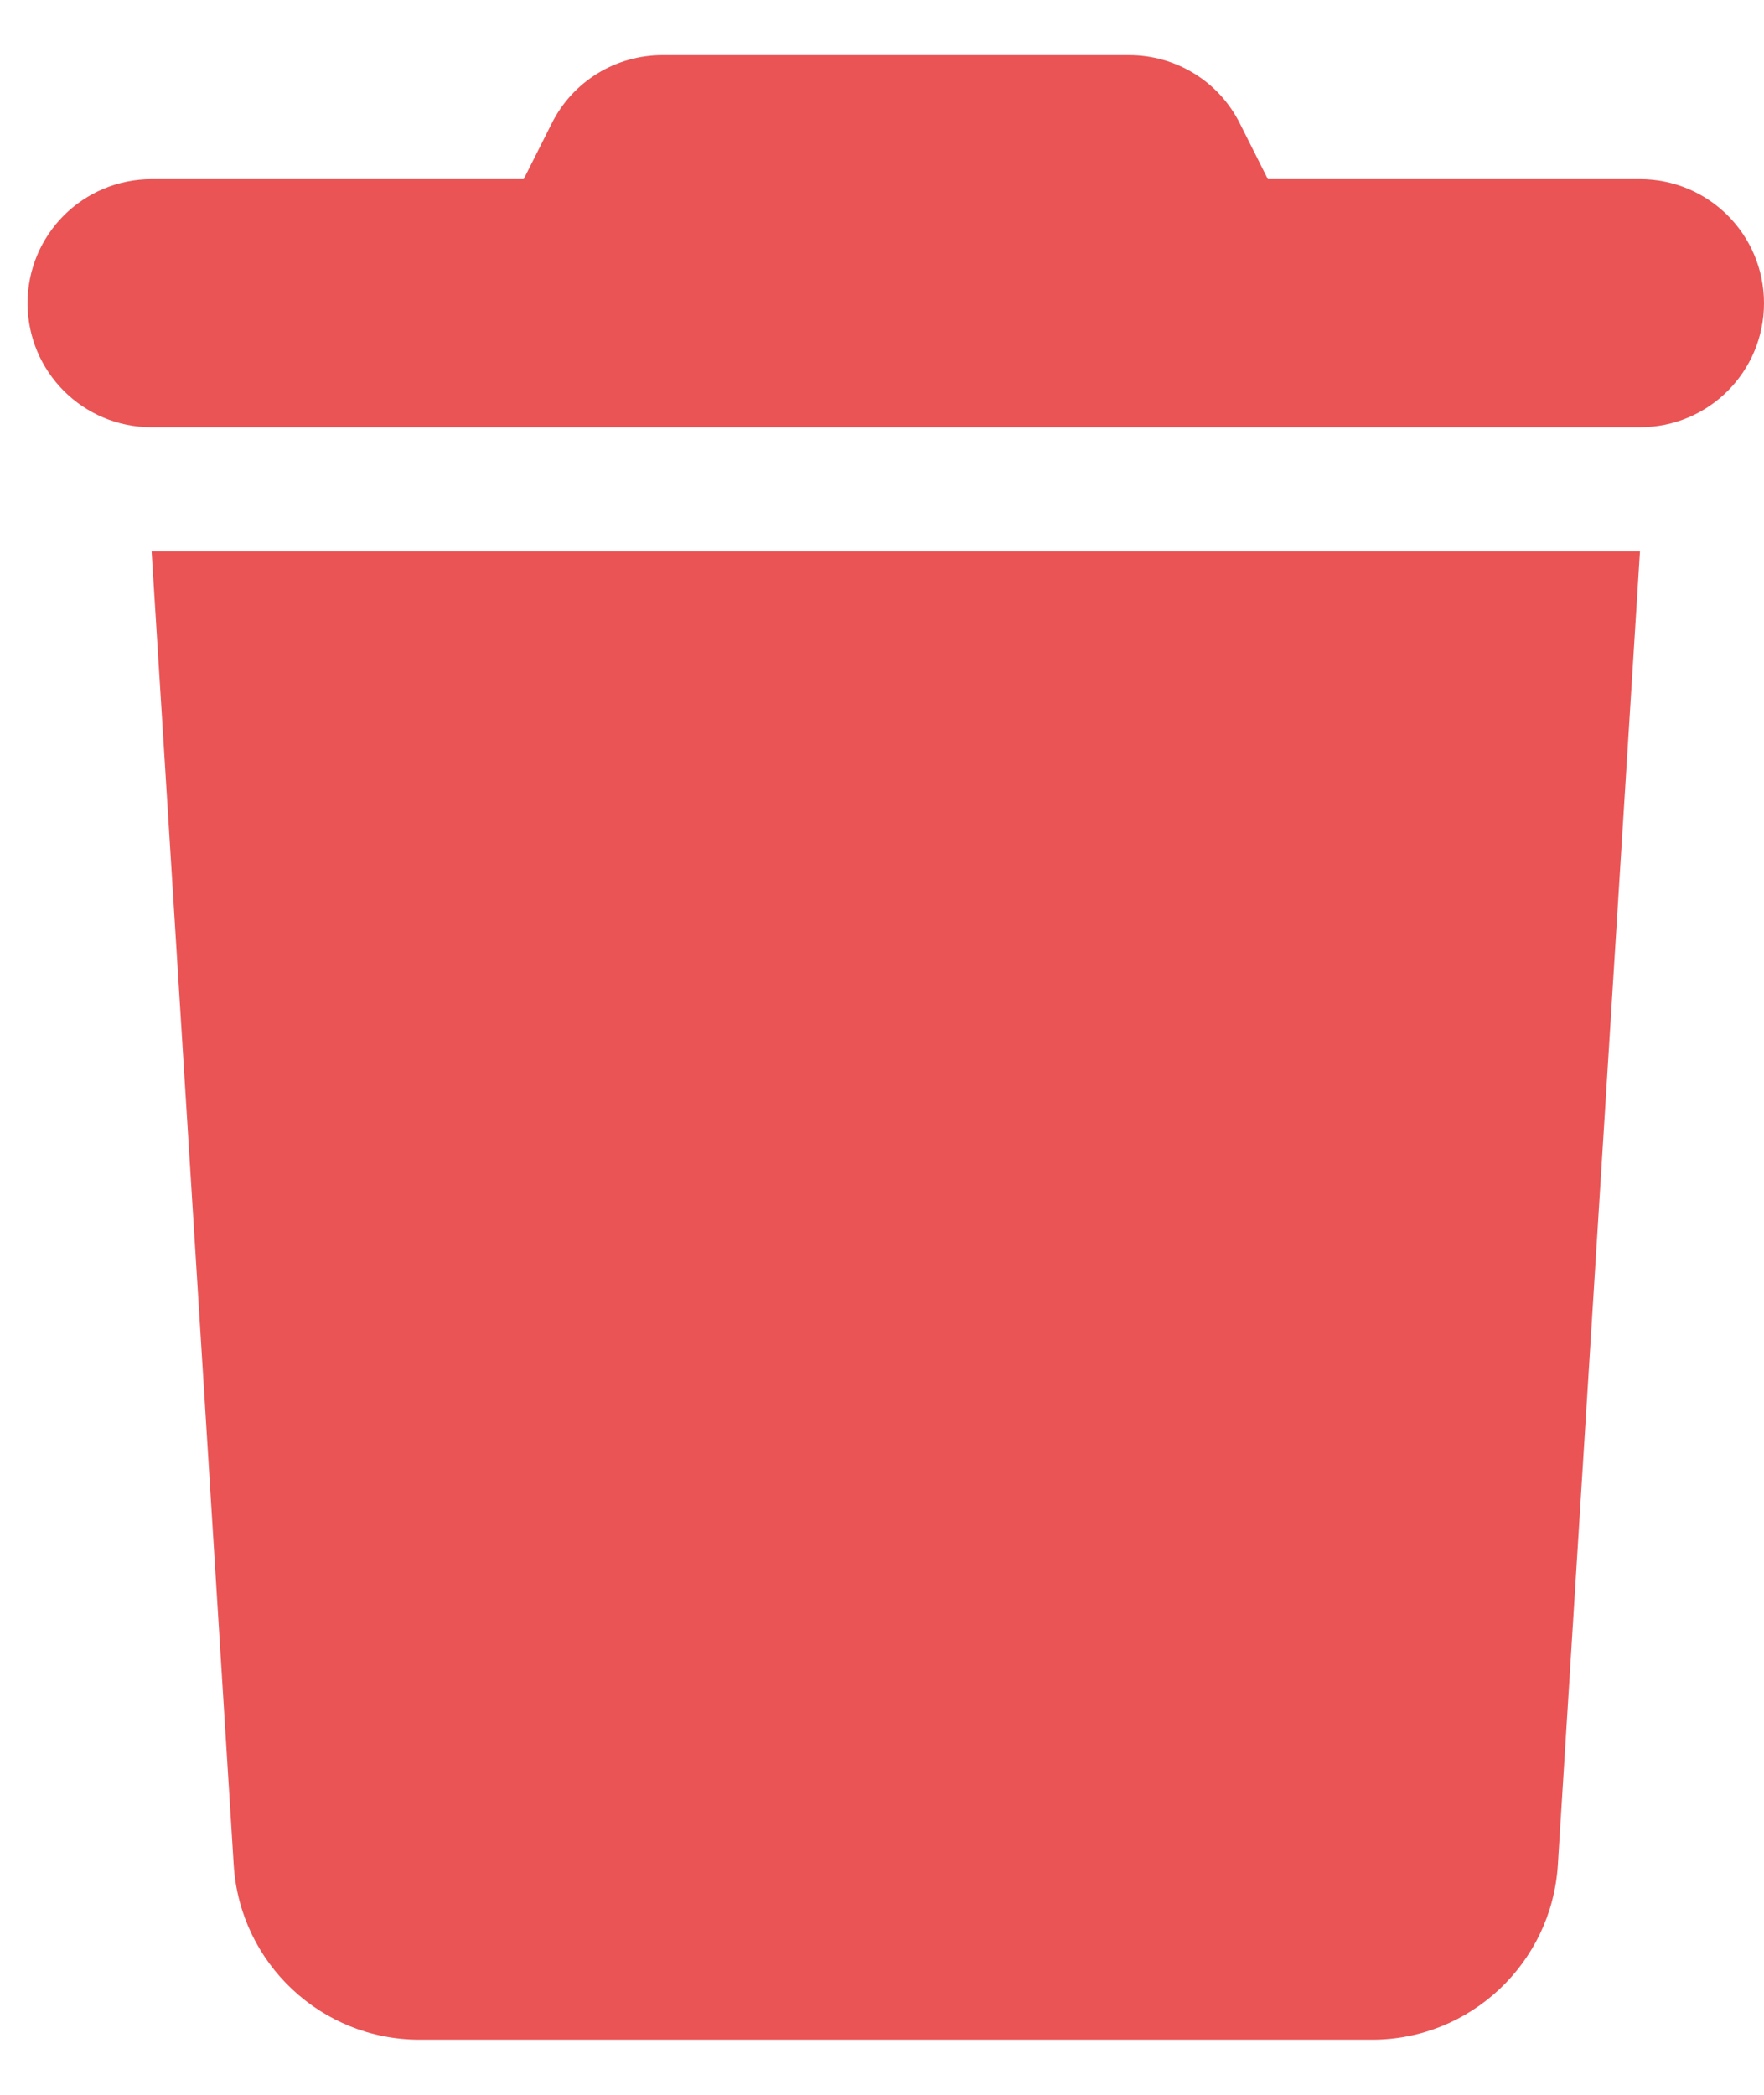 <svg width="16" height="19" viewBox="0 0 16 19" fill="none" xmlns="http://www.w3.org/2000/svg">
<path d="M5.003 1.122L4.75 1.625H1.375C0.753 1.625 0.25 2.128 0.25 2.75C0.25 3.372 0.753 3.875 1.375 3.875H14.875C15.497 3.875 16 3.372 16 2.75C16 2.128 15.497 1.625 14.875 1.625H11.5L11.247 1.122C11.057 0.739 10.667 0.5 10.241 0.5H6.009C5.583 0.5 5.193 0.739 5.003 1.122ZM14.875 5H1.375L2.12 16.918C2.177 17.807 2.915 18.5 3.804 18.5H12.446C13.335 18.5 14.073 17.807 14.13 16.918L14.875 5Z" fill="#EA5455"/>
</svg>
